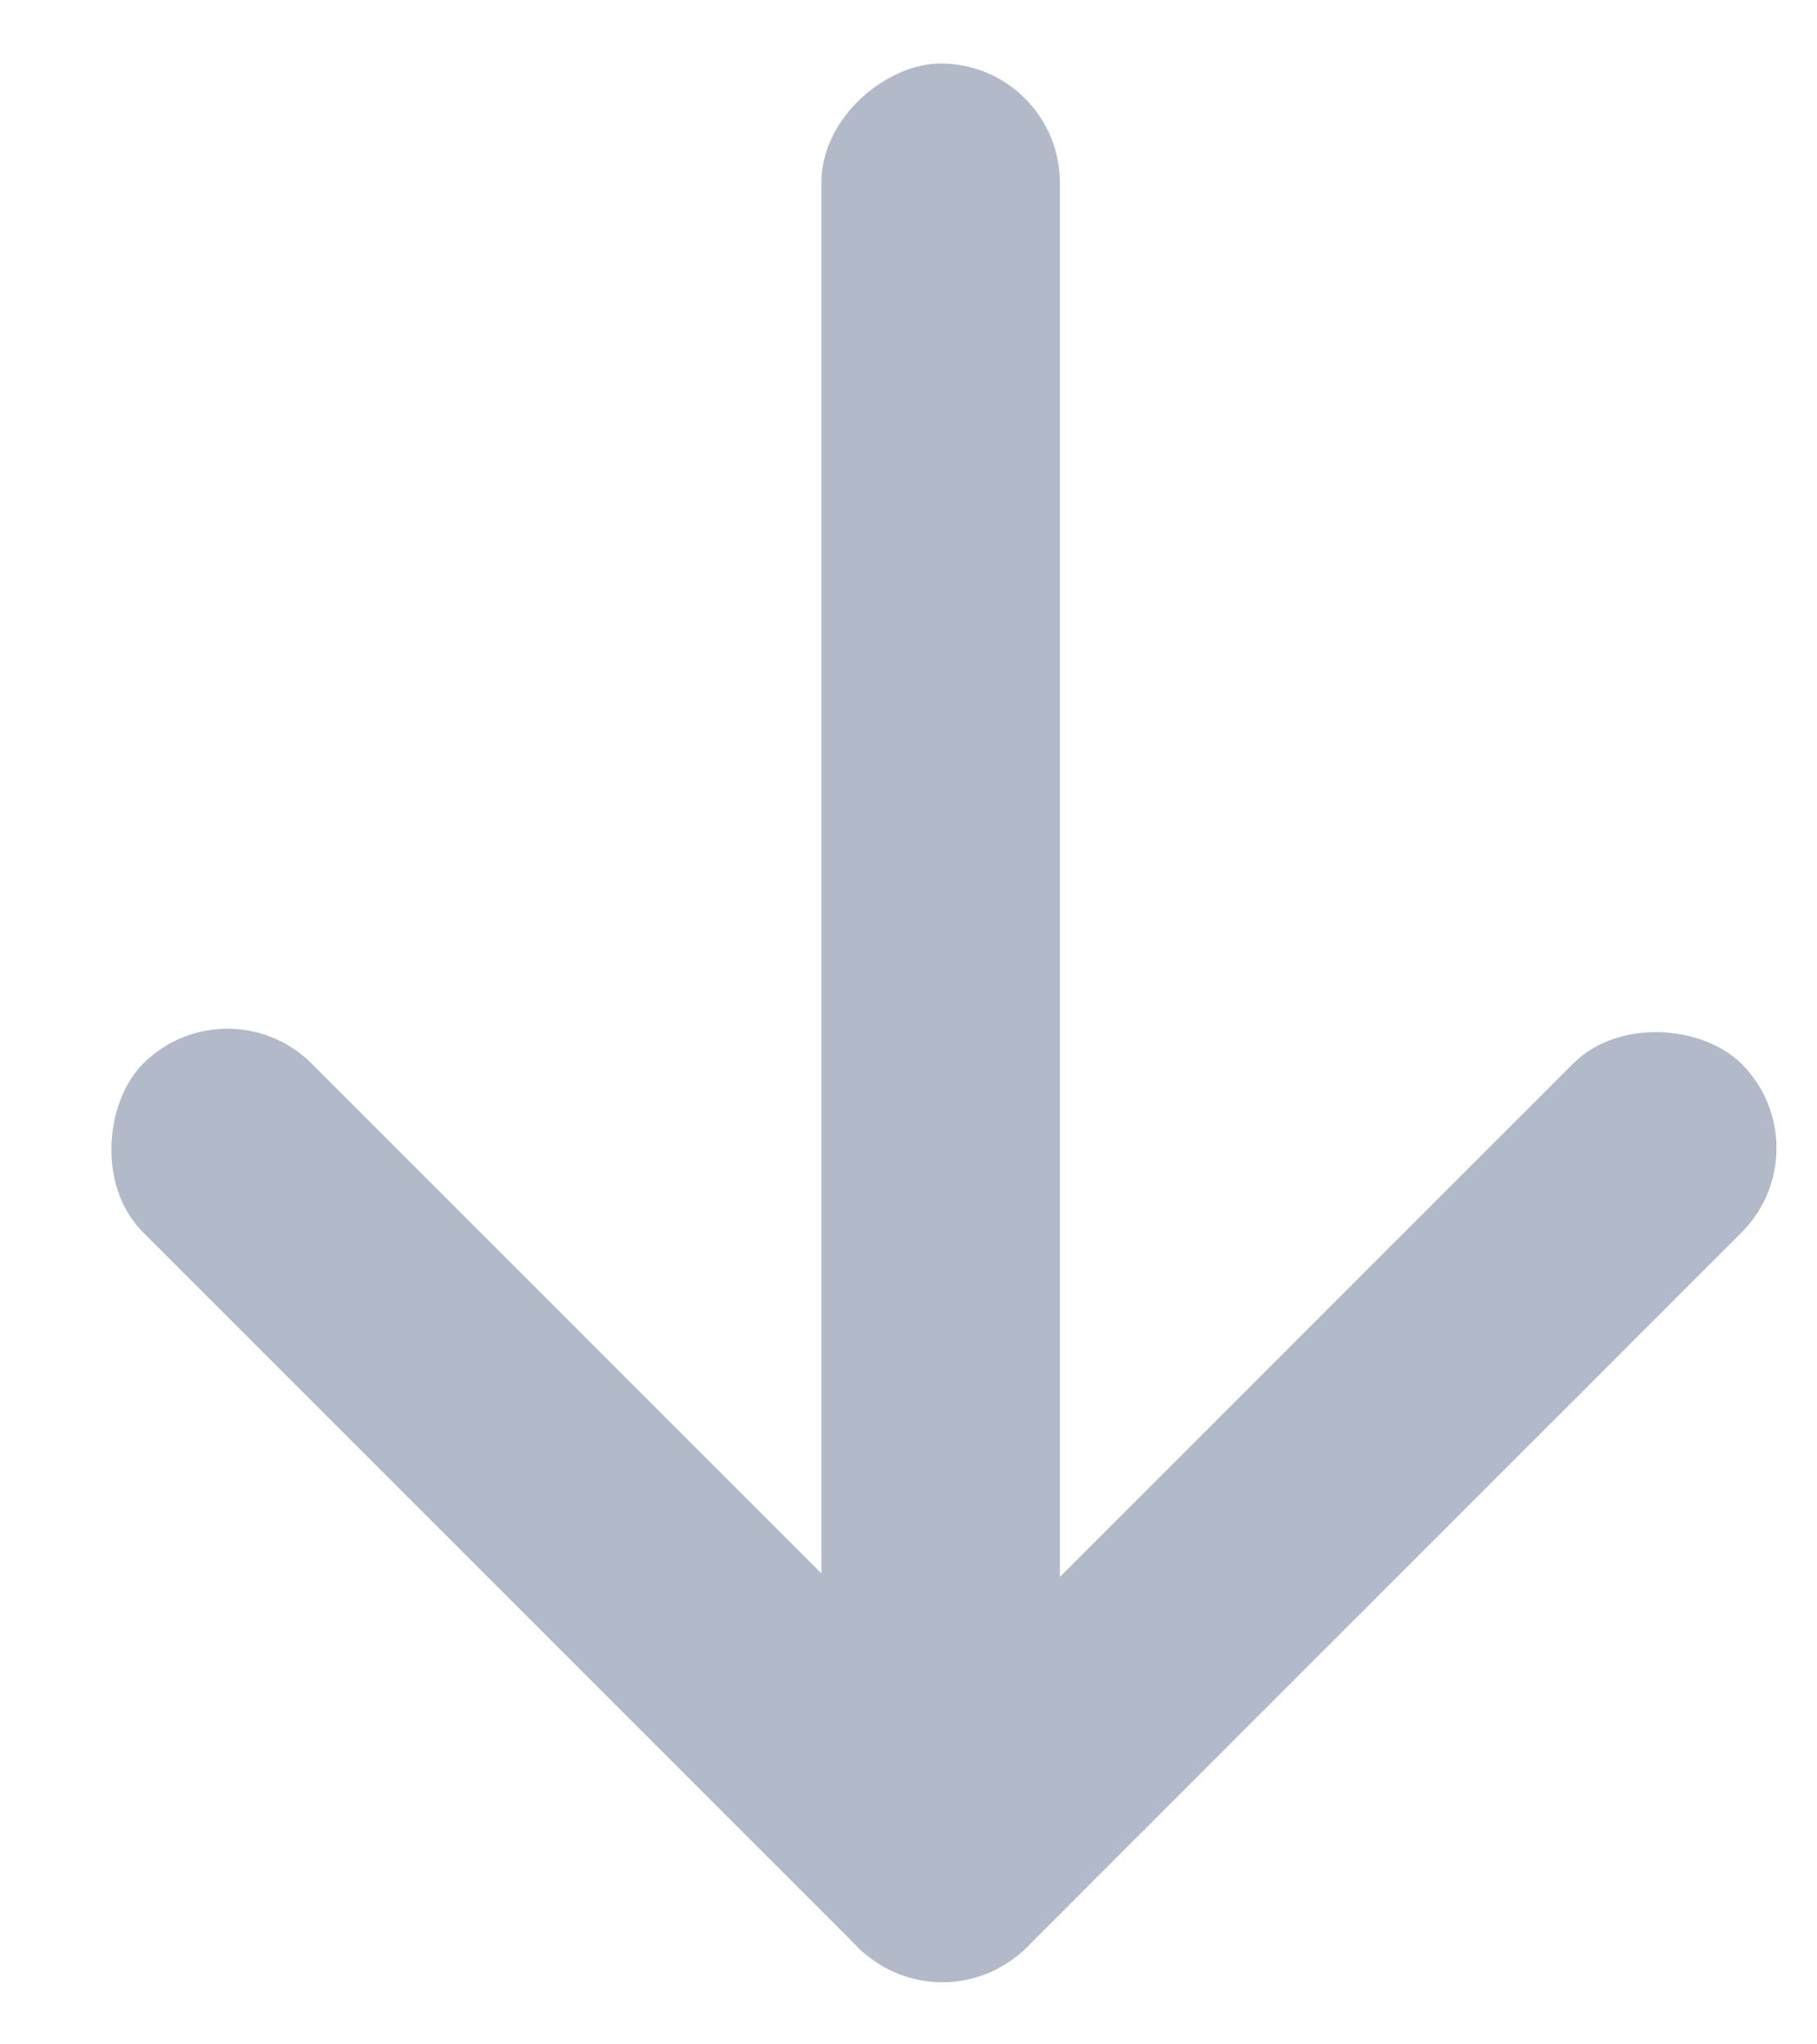 <?xml version="1.0" encoding="UTF-8"?>
<svg width="16px" height="18px" viewBox="0 0 16 18" version="1.1" xmlns="http://www.w3.org/2000/svg" xmlns:xlink="http://www.w3.org/1999/xlink">
    <!-- Generator: Sketch 51.3 (57544) - http://www.bohemiancoding.com/sketch -->
    <title>ic_a-form_sorting_upward</title>
    <desc>Created with Sketch.</desc>
    <defs></defs>
    <g id="Page-1" stroke="none" stroke-width="1" fill="none" fill-rule="evenodd">
        <g id="创建表单" transform="translate(-305, -480)">
            <g id="02" transform="translate(0, 305)">
                <g id="操作栏" transform="translate(1, 163)">
                    <g id="上移" transform="translate(298, 10)">
                        <g id="ic_a-form_sorting_upward">
                            <rect id="Rectangle-path" fill="#000000" fill-rule="nonzero" opacity="0" x="0" y="0" width="24" height="24"></rect>
                            <g id="ic" transform="translate(14, 11.5) rotate(-180) translate(-14, -11.5) translate(5, 2)" fill="#B2B9C8">
                                <g id="Group-3" transform="translate(9.212, 9.086) rotate(-45) translate(-9.212, -9.086) translate(3.212, 3.086)">
                                    <rect id="Rectangle-22" transform="translate(5.777, 1.05) rotate(-180) translate(-5.777, -1.05) " x="0.275" y="9.09494702e-13" width="11.003" height="2.1" rx="1.05"></rect>
                                    <rect id="Rectangle-22" transform="translate(10.228, 5.502) rotate(-270) translate(-10.228, -5.502) " x="4.727" y="4.452" width="11.003" height="2.1" rx="1.05"></rect>
                                </g>
                                <rect id="Rectangle-22" transform="translate(8.717, 10.551) rotate(-270) translate(-8.717, -10.551) " x="0.826" y="9.501" width="15.781" height="2.1" rx="1.05"></rect>
                            </g>
                        </g>
                    </g>
                </g>
            </g>
        </g>
    </g>
</svg>